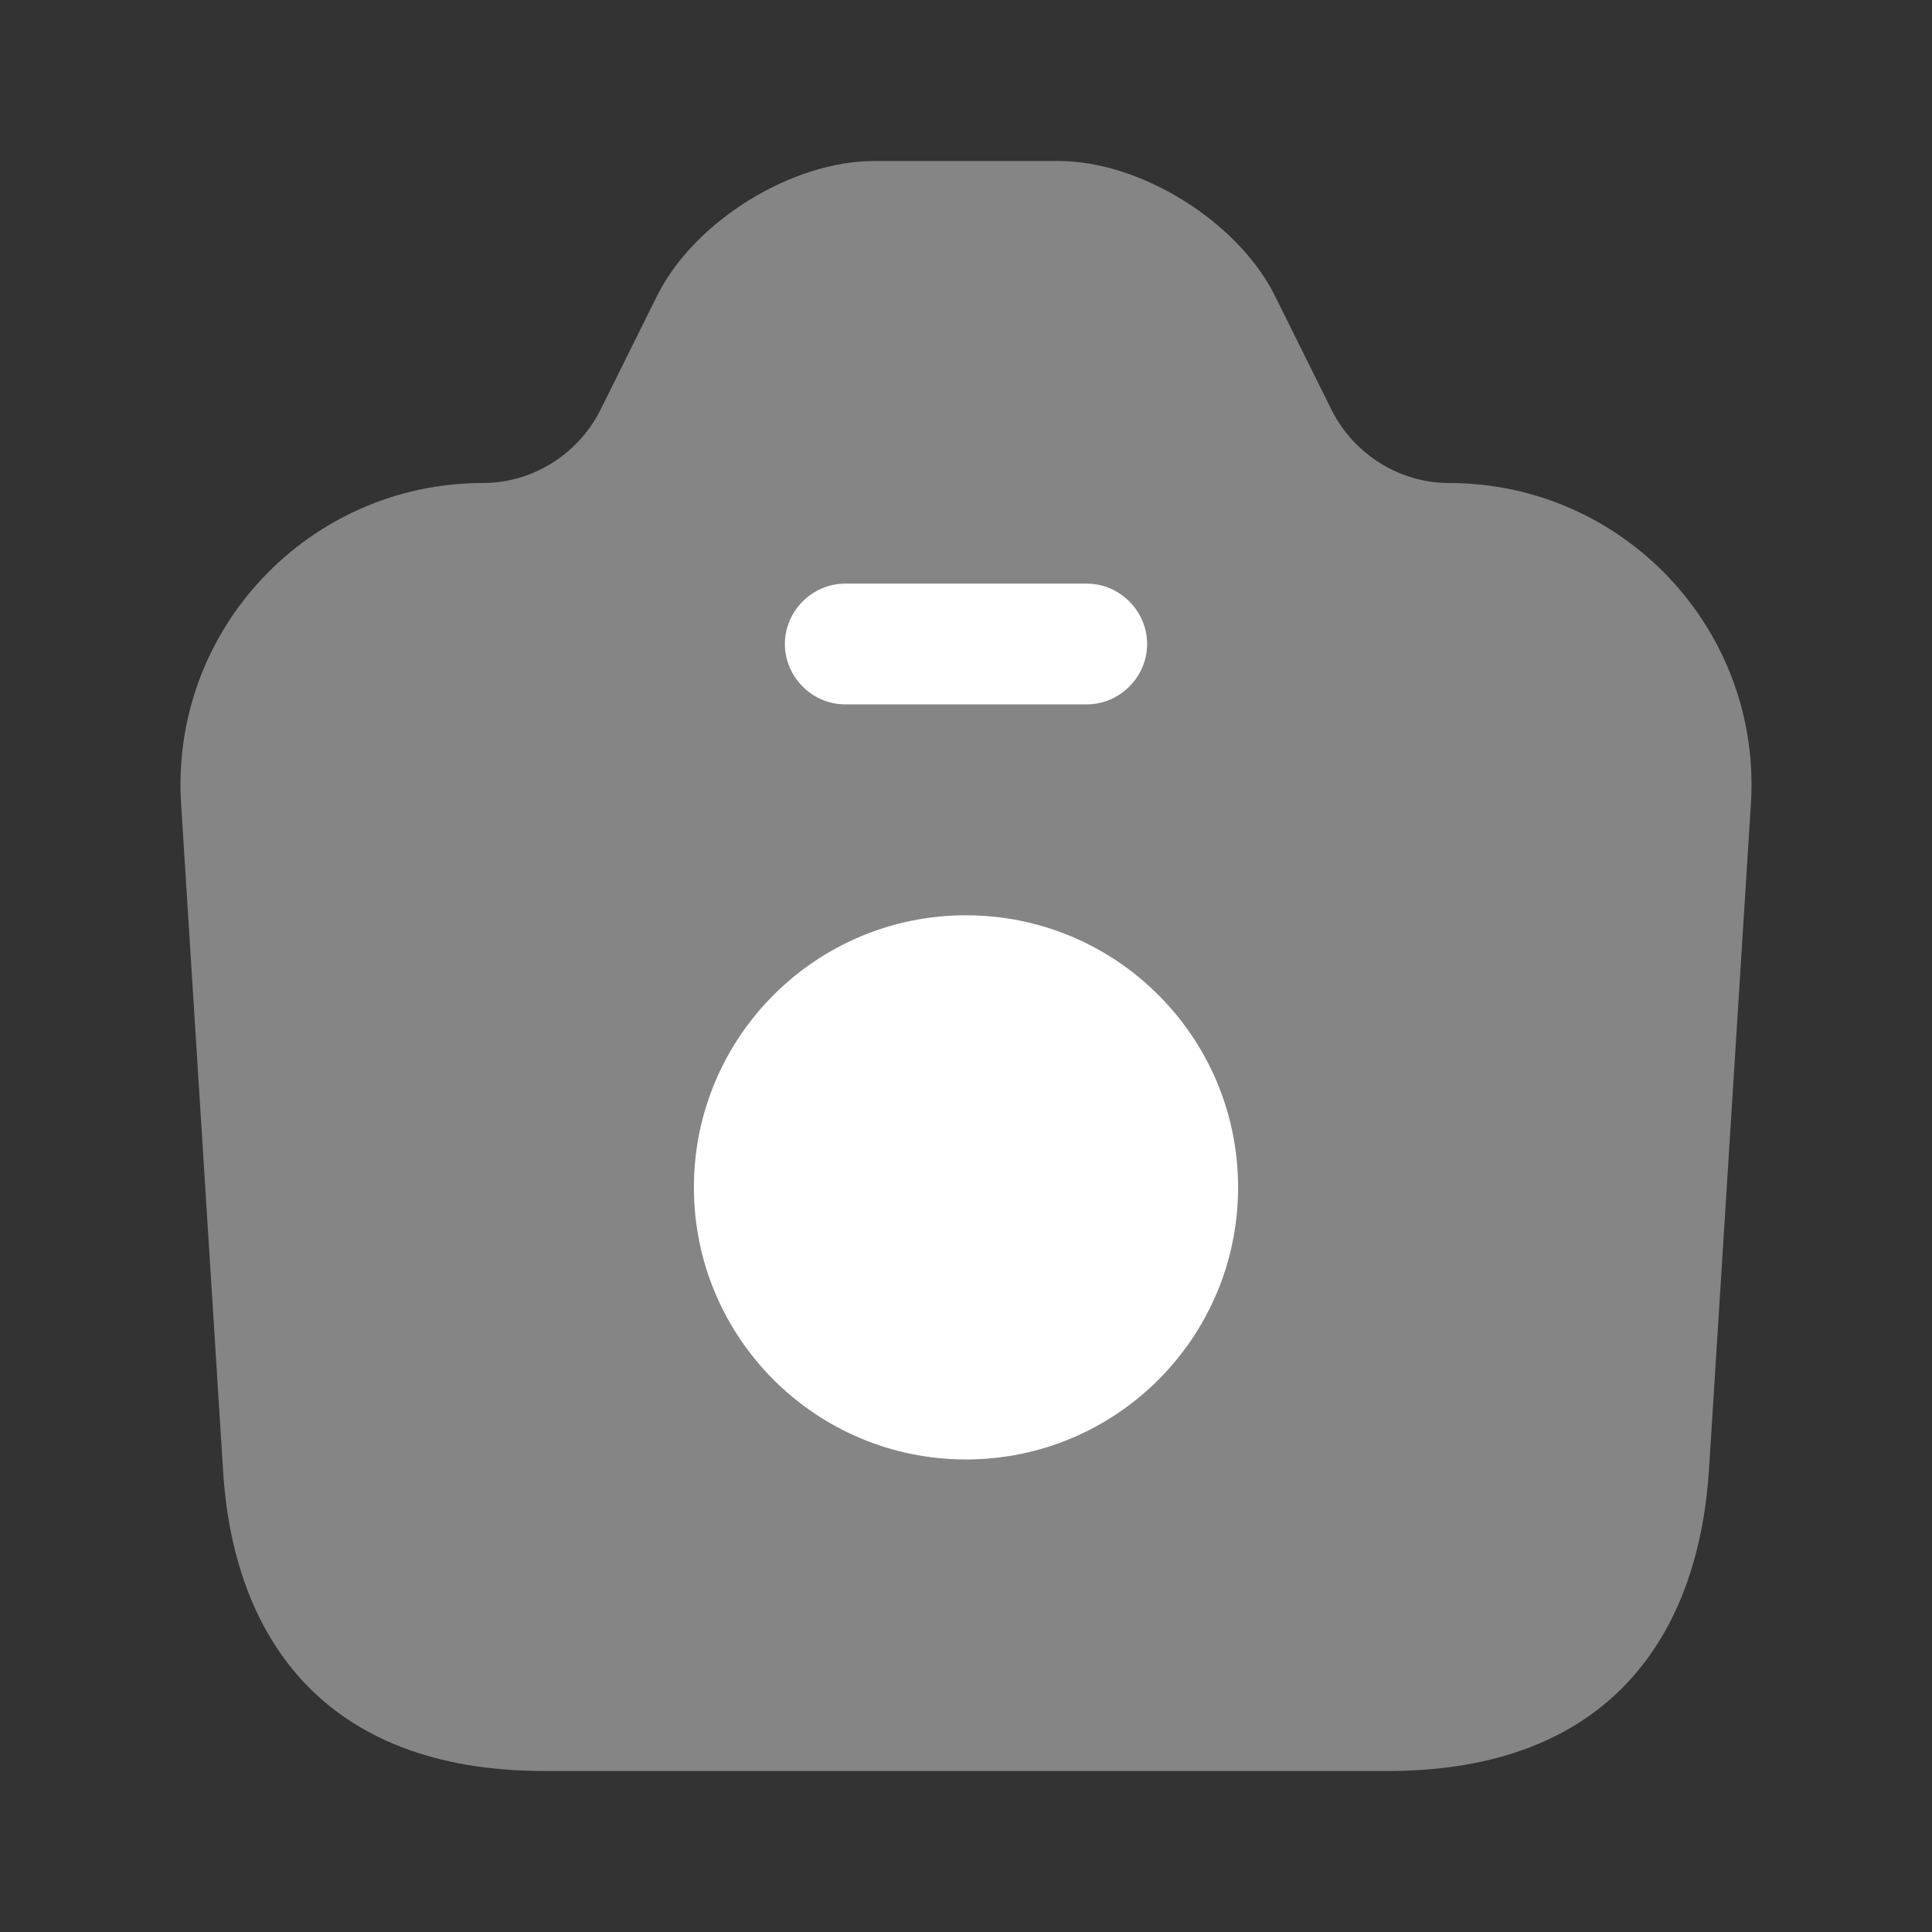 <svg width="128" height="128" viewBox="0 0 128 128" fill="none" xmlns="http://www.w3.org/2000/svg">
<rect x="0" y="0" width="128" height="128" fill="#333333" stroke="none"/>
<path opacity="0.4" d="M36.053 117.333H91.947C106.667 117.333 112.533 108.32 113.227 97.333L116 53.28C116.747 41.76 107.573 32 96 32C92.747 32 89.76 30.133 88.267 27.253L84.427 19.52C81.973 14.667 75.573 10.667 70.133 10.667H57.92C52.427 10.667 46.027 14.667 43.573 19.52L39.733 27.253C38.24 30.133 35.253 32 32 32C20.427 32 11.253 41.76 12 53.28L14.773 97.333C15.413 108.32 21.333 117.333 36.053 117.333Z" fill="white"/>
<path d="M72 46.667H56C53.813 46.667 52 44.853 52 42.667C52 40.48 53.813 38.667 56 38.667H72C74.187 38.667 76 40.48 76 42.667C76 44.853 74.187 46.667 72 46.667Z" fill="white"/>
<path d="M64 96.693C73.956 96.693 82.026 88.623 82.026 78.667C82.026 68.711 73.956 60.64 64 60.64C54.044 60.64 45.973 68.711 45.973 78.667C45.973 88.623 54.044 96.693 64 96.693Z" fill="white"/>
</svg>
